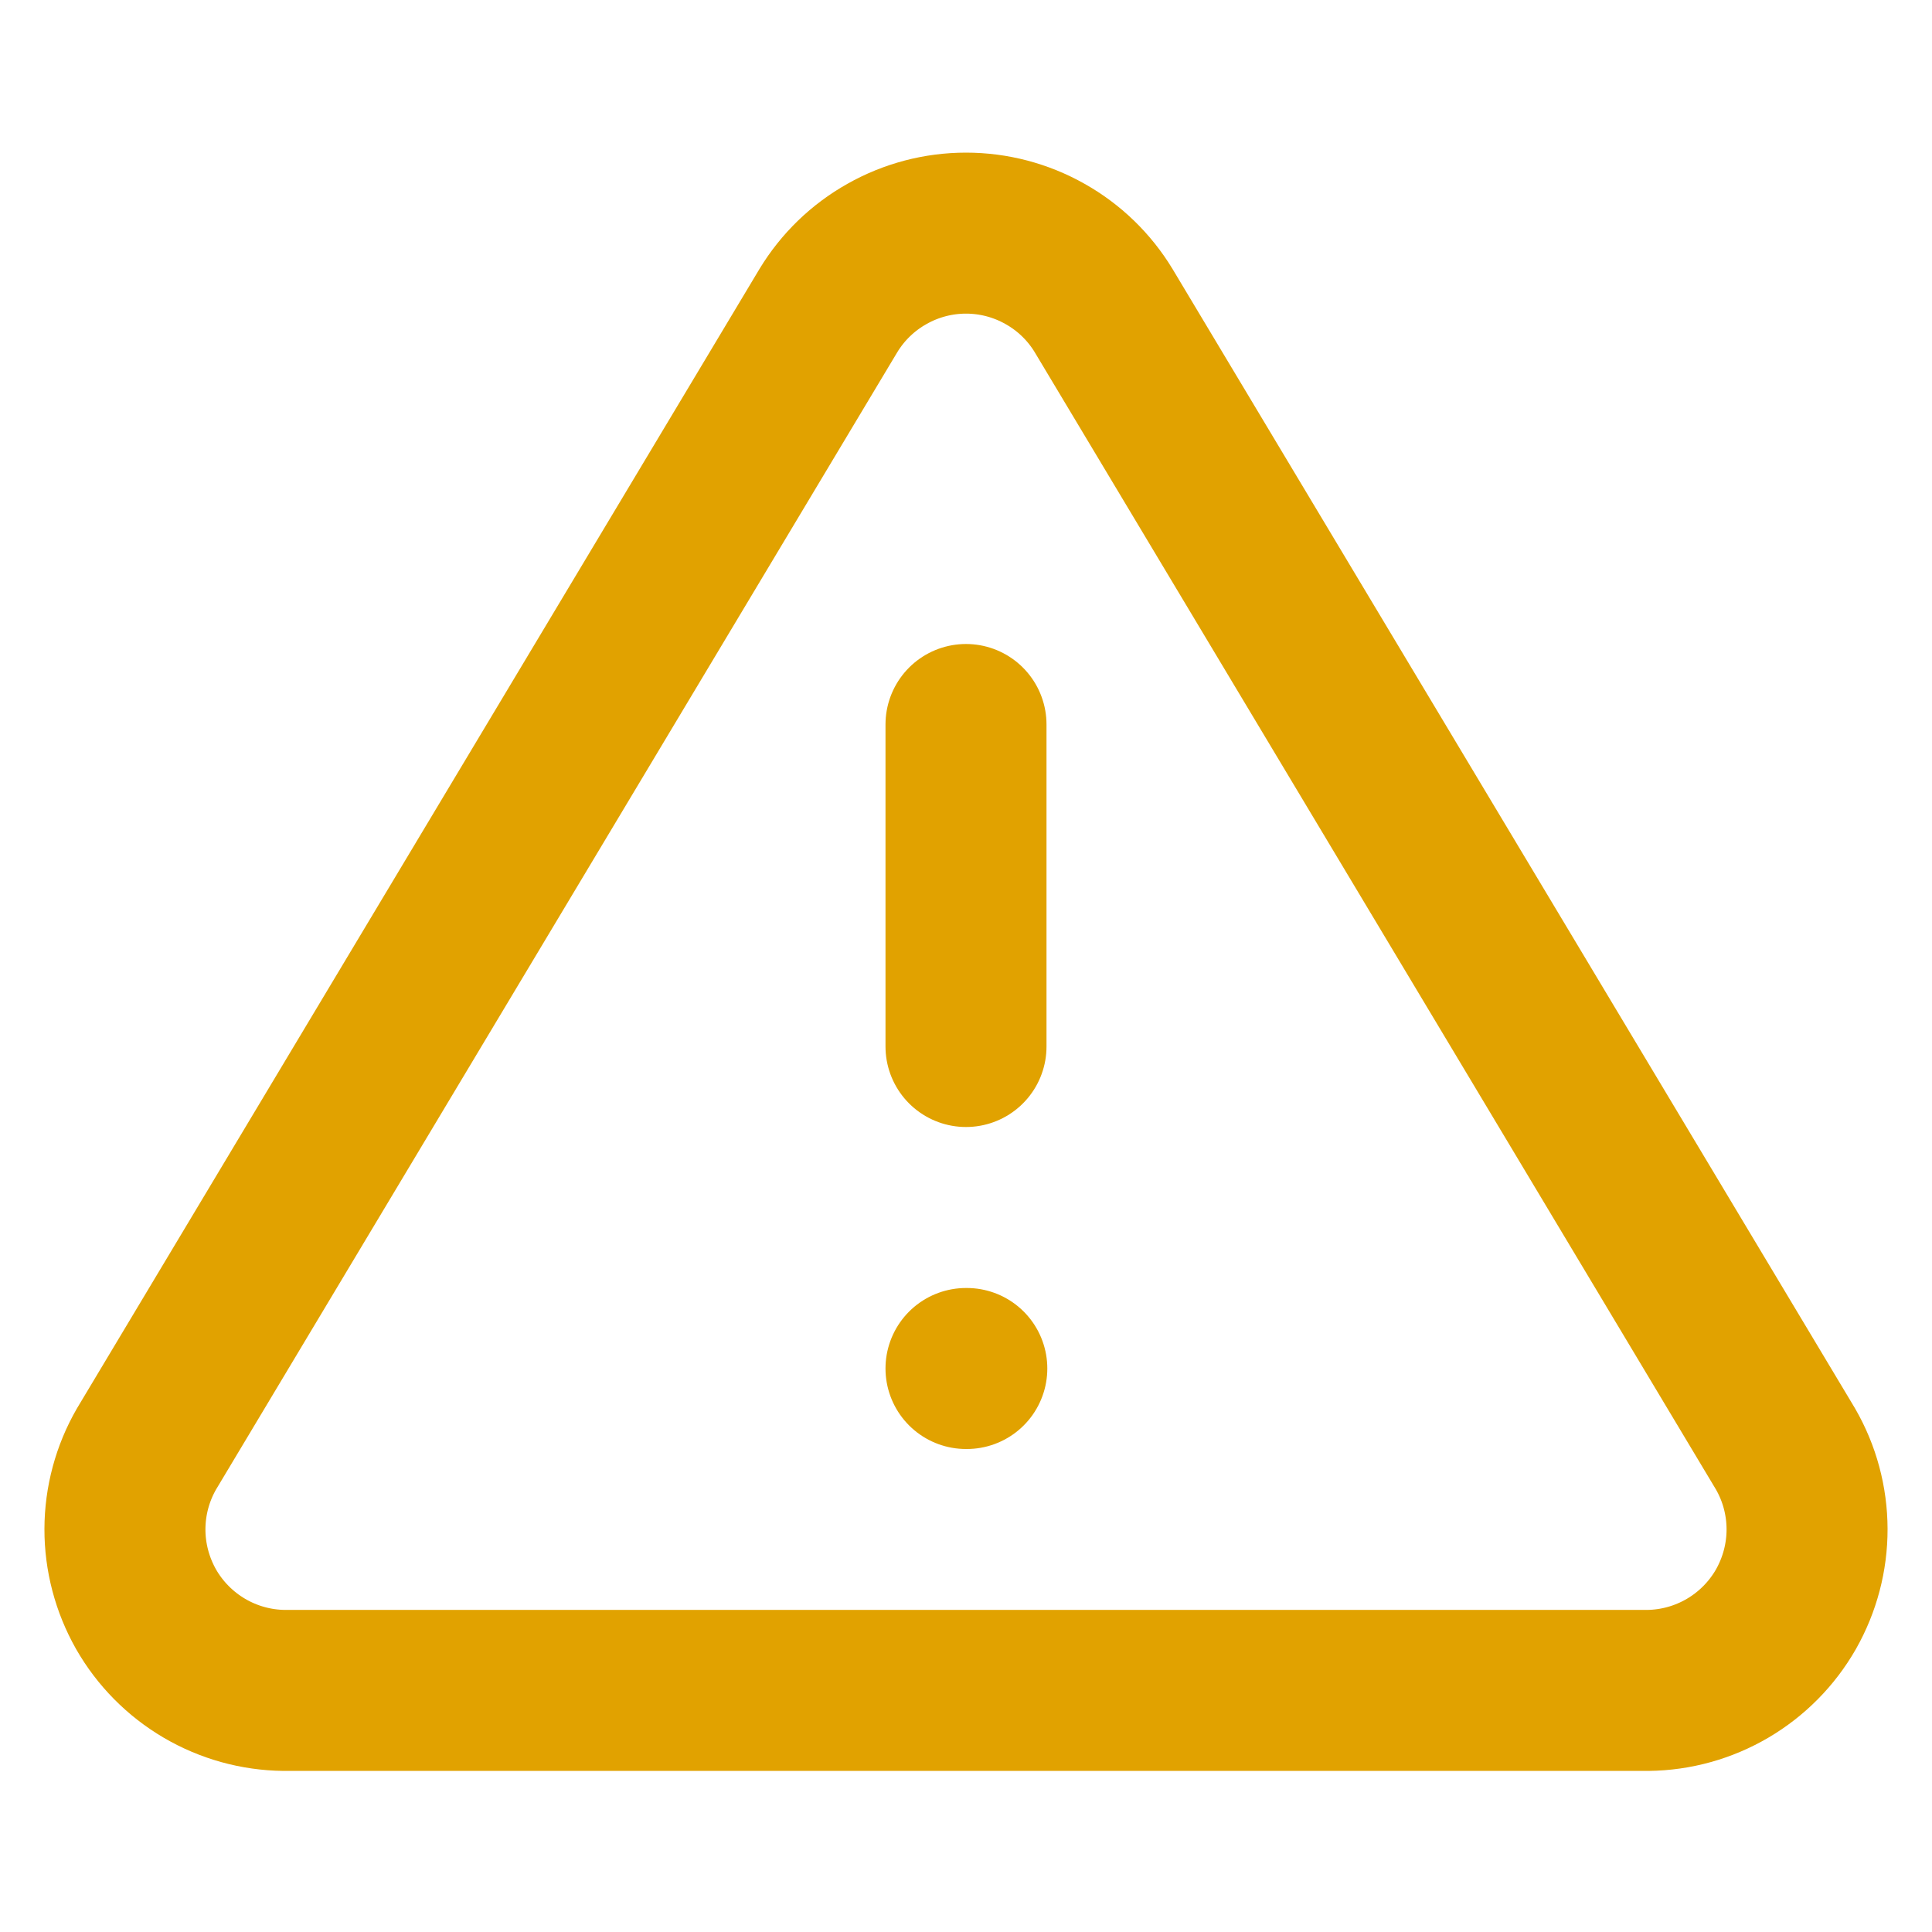 <svg width="24" height="24" viewBox="0 0 24 24" fill="none" xmlns="http://www.w3.org/2000/svg">
<path d="M10.29 3.859L1.82 17.999C1.645 18.302 1.553 18.645 1.552 18.994C1.551 19.343 1.642 19.686 1.814 19.99C1.987 20.293 2.237 20.546 2.538 20.723C2.839 20.9 3.181 20.995 3.53 20.999H20.47C20.819 20.995 21.161 20.9 21.462 20.723C21.763 20.546 22.013 20.293 22.186 19.99C22.358 19.686 22.449 19.343 22.448 18.994C22.447 18.645 22.355 18.302 22.18 17.999L13.71 3.859C13.532 3.565 13.281 3.322 12.981 3.154C12.682 2.985 12.344 2.896 12 2.896C11.656 2.896 11.318 2.985 11.019 3.154C10.719 3.322 10.468 3.565 10.29 3.859Z" stroke="#E1A200" stroke-width="2" stroke-linecap="round" stroke-linejoin="round"/>
<path d="M12 9V13" stroke="#E1A200" stroke-width="2" stroke-linecap="round" stroke-linejoin="round"/>
<path d="M12 17H12.01" stroke="#E1A200" stroke-width="2" stroke-linecap="round" stroke-linejoin="round"/>
</svg>
